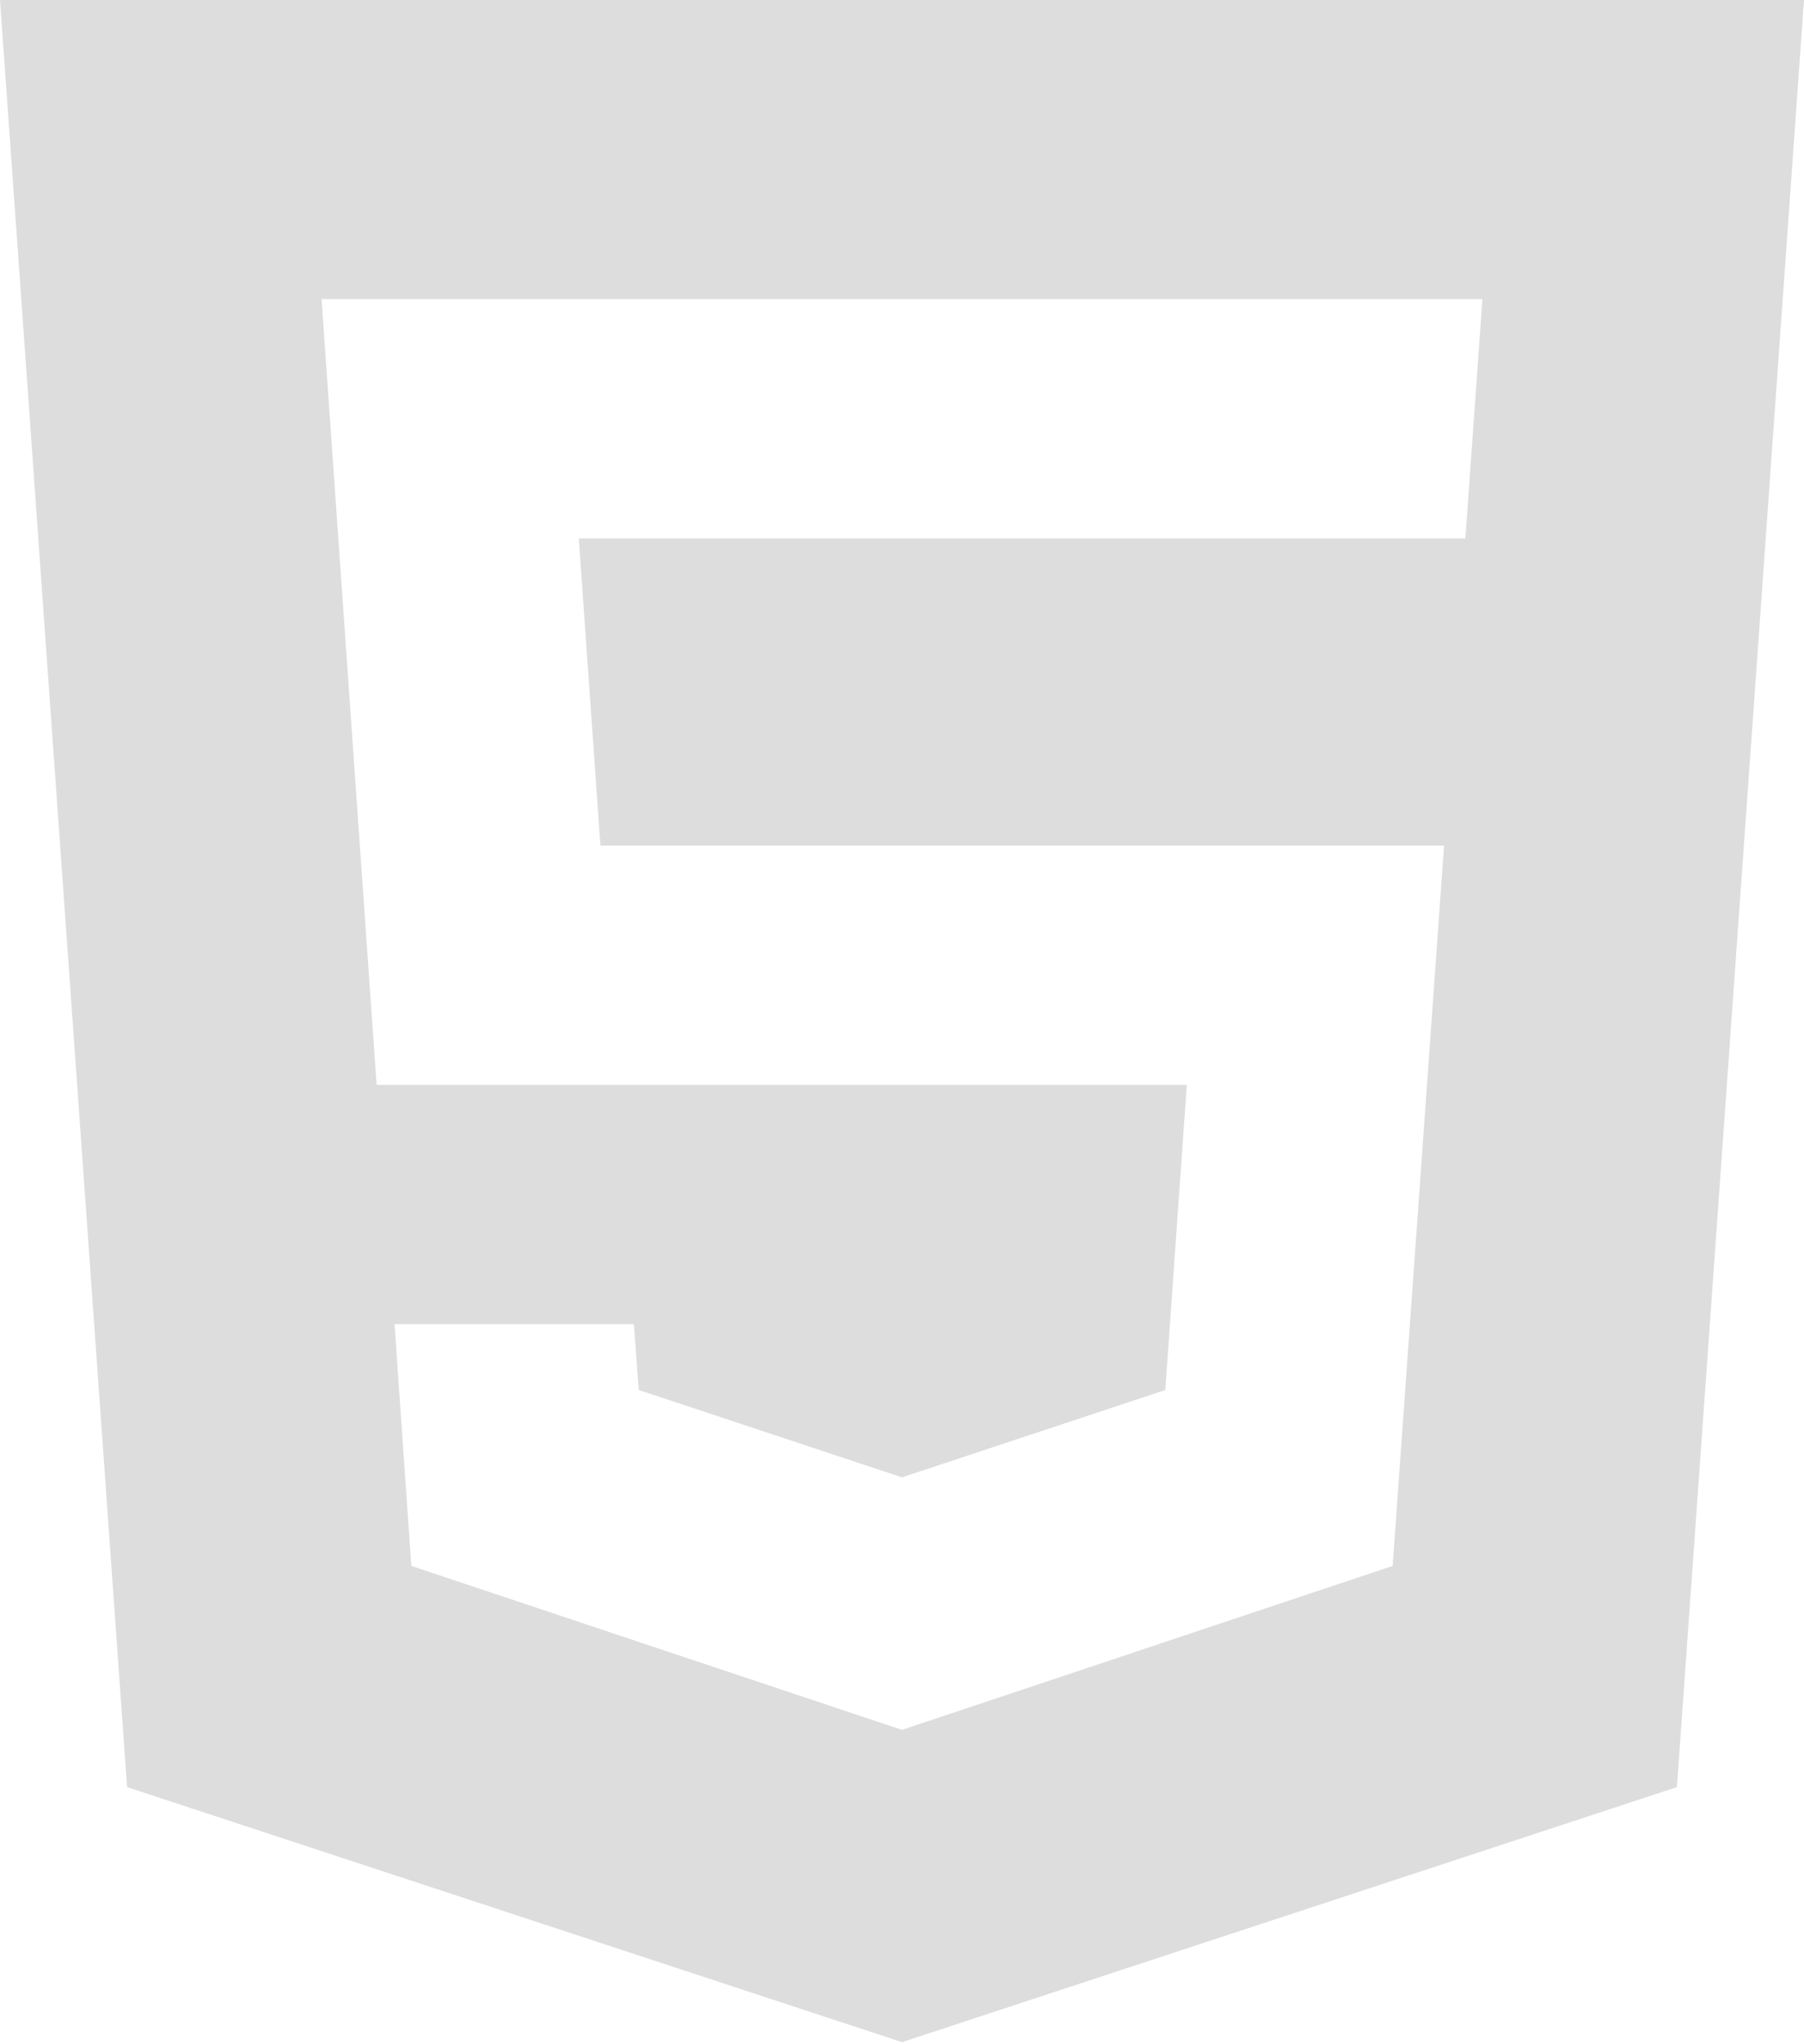 <svg width="120" height="136" viewBox="0 0 120 136" fill="none" xmlns="http://www.w3.org/2000/svg">
<path d="M8.454 118.894L60 135.861L111.546 118.894L120 0H0L8.454 118.894ZM98.61 19.901L97.475 35.823H38.501L39.939 56.255H96.056L92.638 104.178L60 115.085L27.36 104.178L26.245 88.097H42.166L42.489 92.474L60 98.286L77.514 92.475L78.945 72.176H25.052L21.39 19.901H98.61Z" fill="#DDDDDD"/>
</svg>
